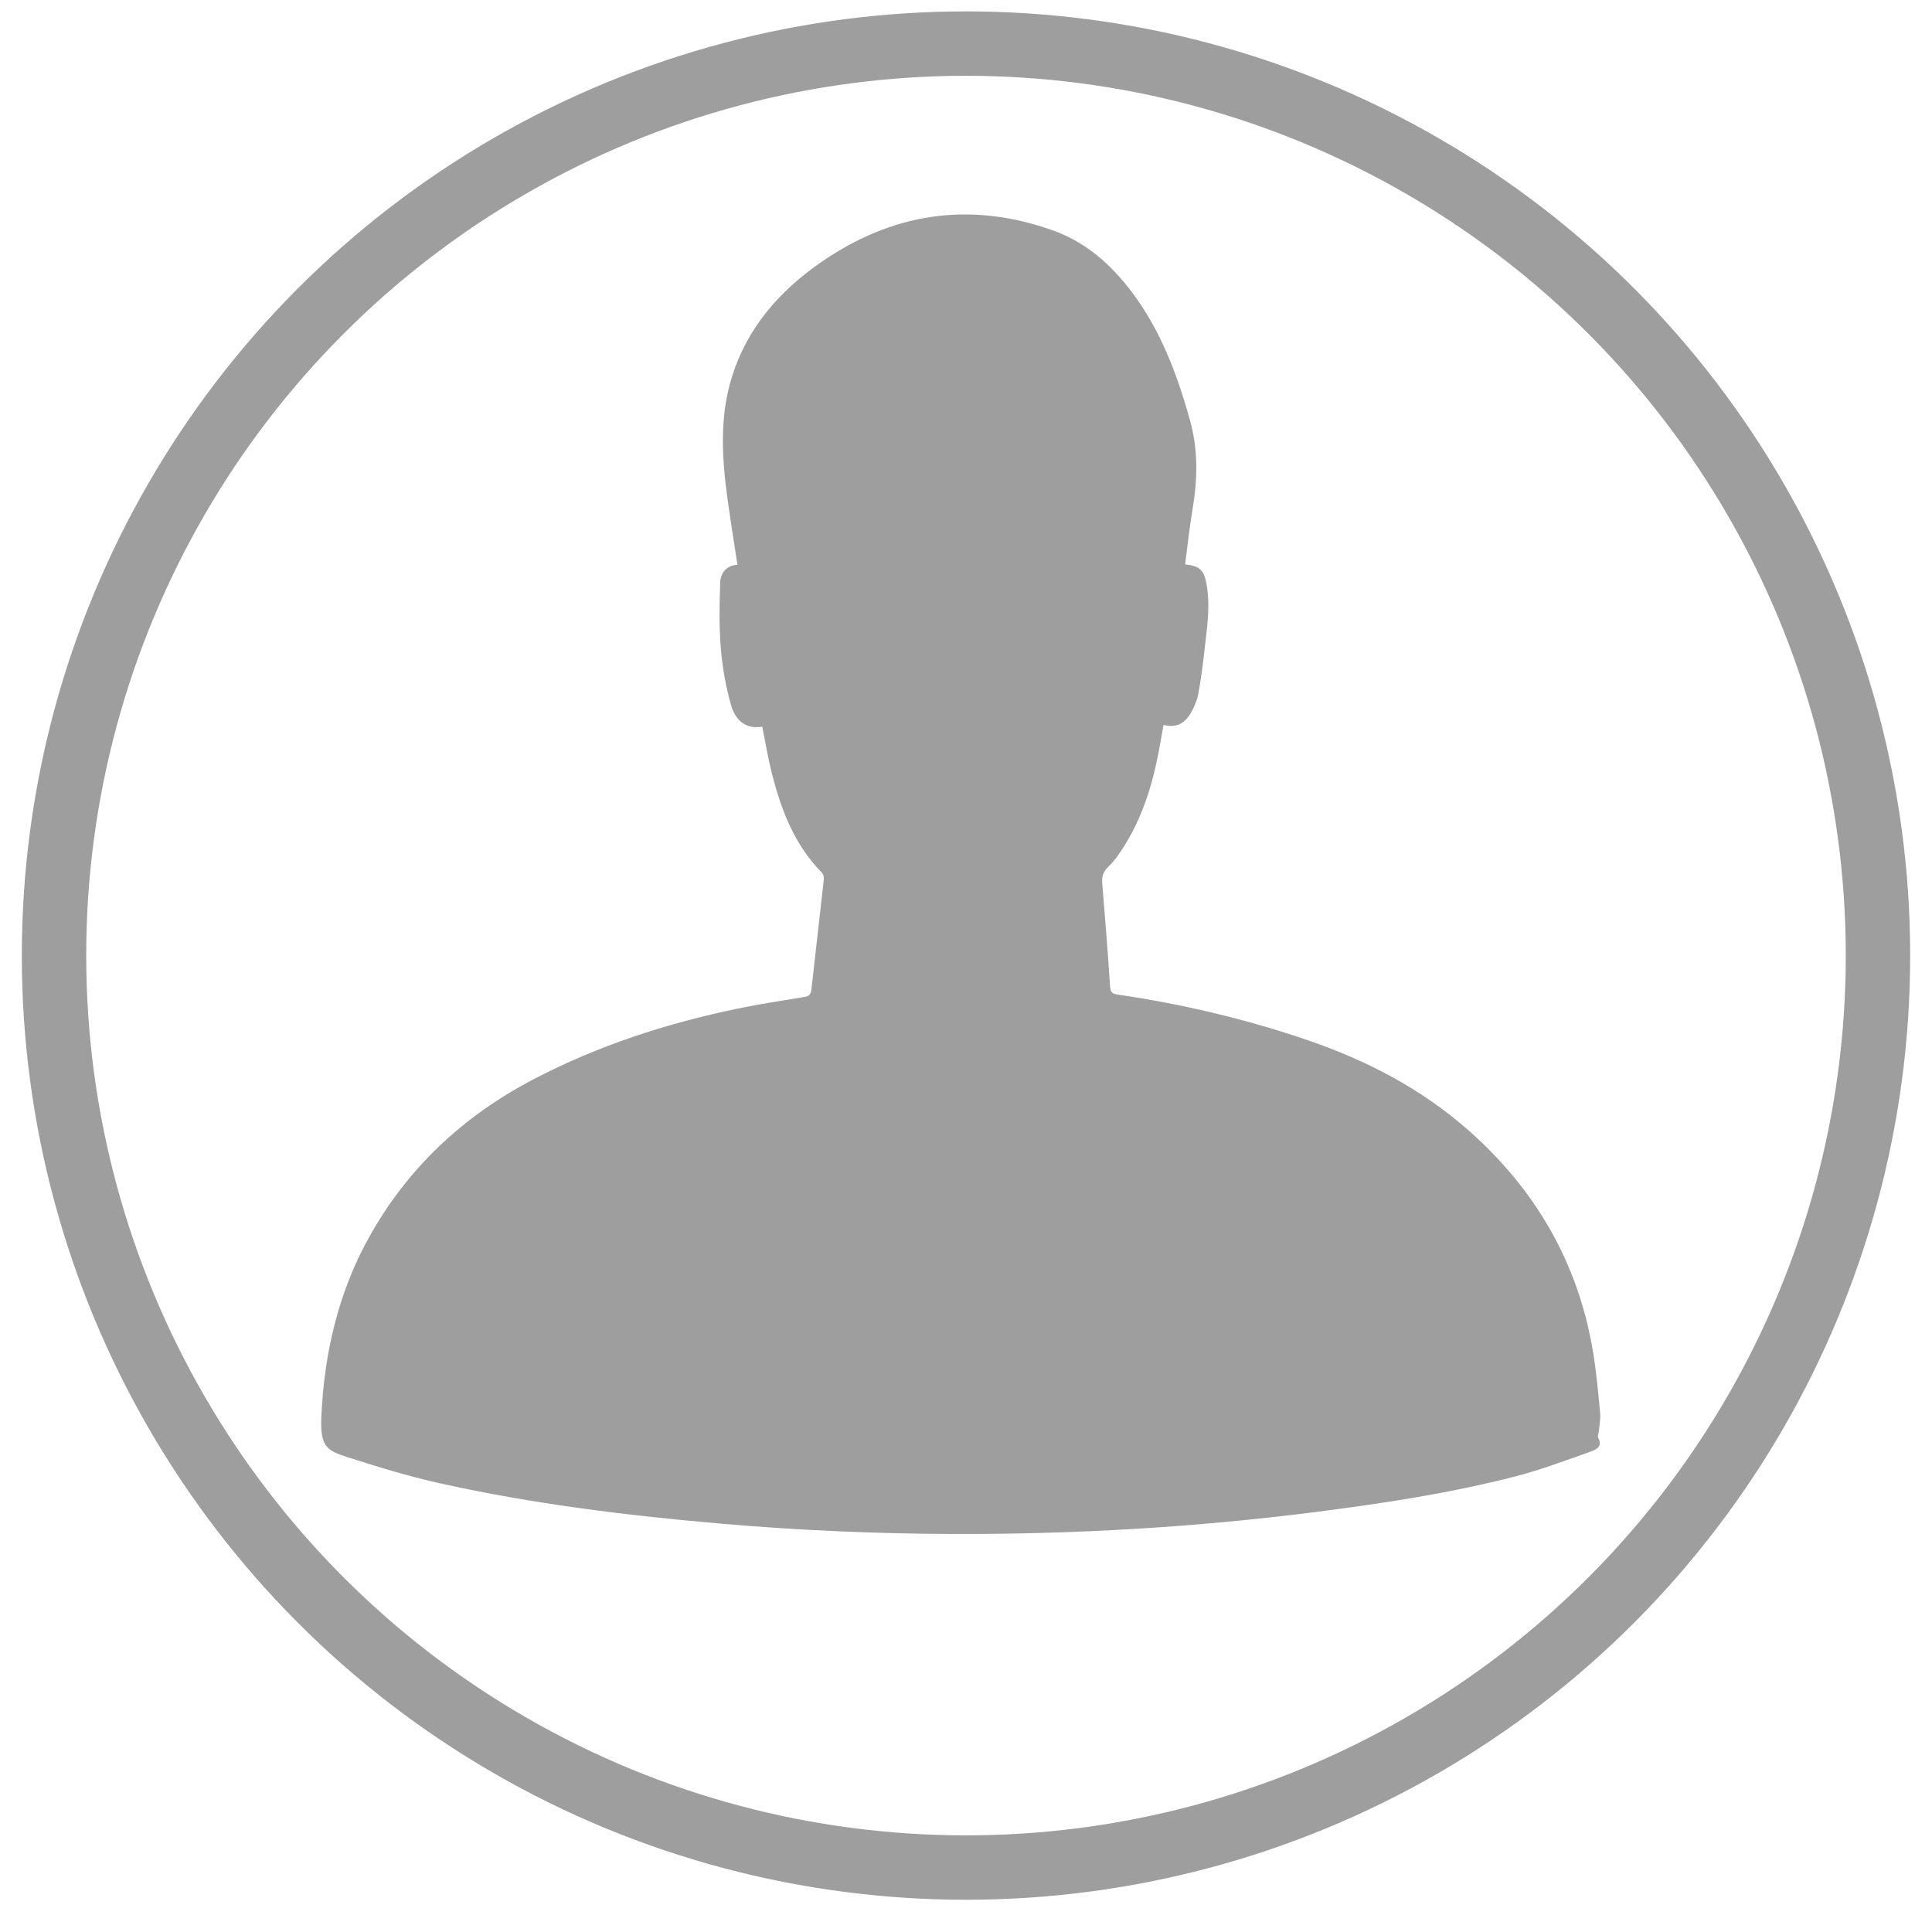 <?xml version="1.0" encoding="utf-8"?>
<!-- Generator: Adobe Illustrator 16.0.0, SVG Export Plug-In . SVG Version: 6.00 Build 0)  -->
<!DOCTYPE svg PUBLIC "-//W3C//DTD SVG 1.1//EN" "http://www.w3.org/Graphics/SVG/1.1/DTD/svg11.dtd">
<svg version="1.1" id="Layer_1" xmlns="http://www.w3.org/2000/svg" xmlns:xlink="http://www.w3.org/1999/xlink" x="0px" y="0px"
	 width="480px" height="480px" viewBox="0 0 480 480" enable-background="new 0 0 480 480" xml:space="preserve">
<path fill-rule="evenodd" clip-rule="evenodd" fill="#9E9E9E" d="M294.44,140.223c3.619,0.385,4.689,1.395,5.325,4.936
	c1.025,5.71,0.016,11.36-0.588,17.014c-0.374,3.468-0.857,6.934-1.491,10.365c-0.267,1.453-0.92,2.881-1.616,4.201
	c-1.402,2.66-3.473,4.25-6.999,3.369c-0.428,2.394-0.815,4.716-1.265,7.029c-1.622,8.344-4.167,16.353-8.812,23.557
	c-1.071,1.664-2.239,3.34-3.67,4.684c-1.319,1.24-1.612,2.494-1.469,4.176c0.711,8.55,1.39,17.102,1.953,25.661
	c0.1,1.517,0.789,1.724,2.003,1.902c16.046,2.365,31.81,6.088,47.123,11.33c14.551,4.977,28.162,12.041,39.806,22.295
	c16.698,14.705,27.336,32.935,31.024,54.995c0.85,5.063,1.3,10.2,1.782,15.32c0.146,1.54-0.201,3.126-0.339,4.692
	c-0.041,0.477-0.351,1.069-0.165,1.403c1.272,2.311-0.598,3.06-1.996,3.55c-6.195,2.179-12.365,4.515-18.712,6.144
	c-16.226,4.167-32.772,6.673-49.378,8.796c-29.873,3.816-59.869,5.554-89.975,5.471c-19.371-0.056-38.709-0.903-58.016-2.58
	c-23.462-2.032-46.801-4.918-69.804-10.044c-7.804-1.74-15.492-4.095-23.109-6.553c-4.984-1.605-6.544-2.671-6.214-10.015
	c0.71-15.692,4.189-30.771,11.864-44.549c9.529-17.117,23.291-30.021,40.662-39.133c16.101-8.442,33.19-13.982,50.925-17.657
	c5.499-1.138,11.062-1.987,16.606-2.896c1.179-0.194,1.573-0.702,1.699-1.855c1.003-9.14,2.084-18.268,3.09-27.406
	c0.059-0.523-0.149-1.254-0.506-1.622c-6.894-7.018-10.209-15.825-12.519-25.106c-0.906-3.642-1.508-7.362-2.273-11.165
	c-4.476,0.775-6.841-1.979-7.84-5.6c-1.25-4.523-2.081-9.23-2.465-13.908c-0.437-5.373-0.346-10.806-0.155-16.202
	c0.085-2.35,1.387-4.309,4.288-4.528c-0.85-5.6-1.747-11.072-2.494-16.565c-1.376-10.128-1.972-20.264,1.155-30.204
	c3.79-12.035,11.678-21.092,21.79-28.158C221.5,52.91,240.845,49.88,261.53,57.22c7.453,2.643,13.344,7.477,18.286,13.568
	c8.043,9.918,12.451,21.492,15.834,33.634c2.065,7.421,1.89,14.744,0.62,22.202C295.504,131.13,295.039,135.687,294.44,140.223z"/>
<circle fill-rule="evenodd" clip-rule="evenodd" fill="none" stroke="#9E9E9E" stroke-width="16" stroke-miterlimit="10" cx="240" cy="237.409" r="226.579"/>
</svg>
